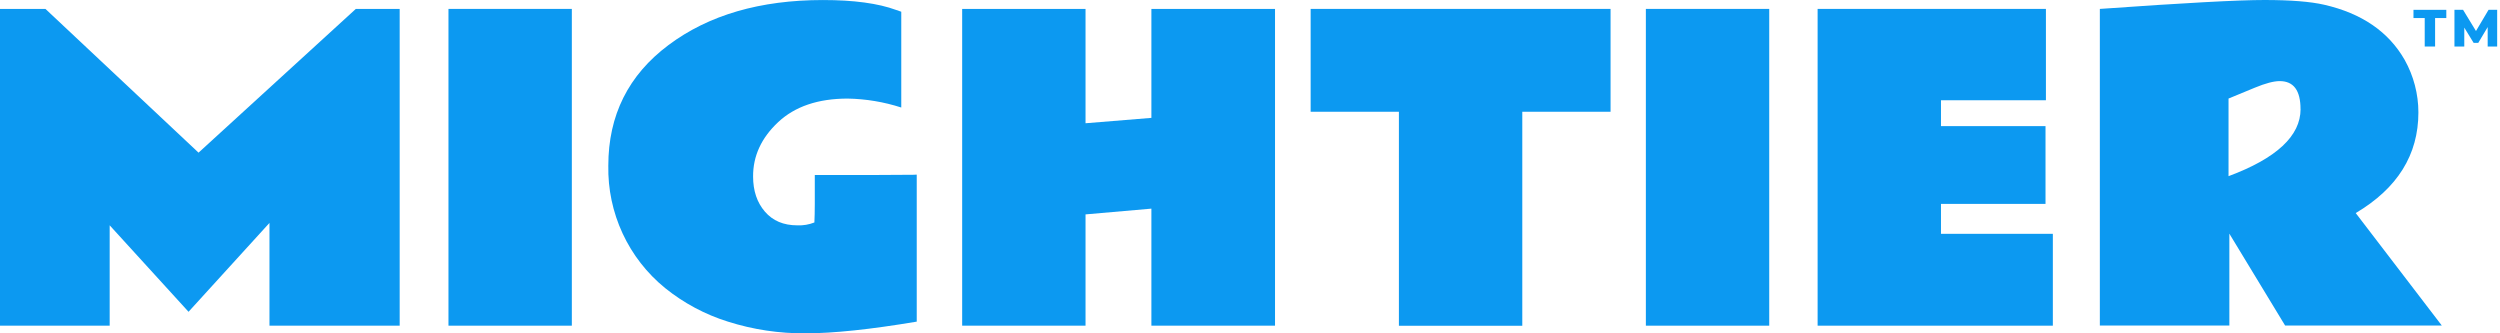 <?xml version="1.0" ?>
<svg xmlns="http://www.w3.org/2000/svg" viewBox="0 0 240 32" fill="none">
	<path d="M0 0.855H4.361L19.06 14.655L34.16 0.855H38.369V31.265H25.869V21.401L18.1 29.932L10.529 21.63V31.265H0V0.855Z" fill="#0C99F1"/>
	<path d="M54.896 31.265H43.053V0.855H54.896V31.265Z" fill="#0C99F1"/>
	<path d="M83.856 16.8L86.771 16.783C87.48 16.783 87.894 16.783 88.007 16.764V30.876C83.552 31.625 79.999 31.999 77.345 31.999C74.813 32.021 72.293 31.642 69.88 30.876C67.683 30.189 65.635 29.094 63.843 27.649C62.104 26.232 60.71 24.438 59.766 22.402C58.823 20.367 58.355 18.143 58.398 15.9C58.398 11.065 60.325 7.206 64.177 4.325C68.03 1.443 72.972 0.003 79.001 0.003C81.96 0.003 84.302 0.32 86.028 0.955C86.19 1.021 86.355 1.078 86.522 1.126V10.322C84.86 9.784 83.127 9.494 81.38 9.464C78.538 9.464 76.31 10.219 74.698 11.73C73.087 13.24 72.286 14.98 72.297 16.949C72.297 18.318 72.675 19.441 73.432 20.319C74.188 21.197 75.226 21.634 76.545 21.633C77.104 21.657 77.662 21.563 78.182 21.357C78.206 20.887 78.218 20.285 78.22 19.549V16.8H83.856Z" fill="#0C99F1"/>
	<path d="M110.534 0.855H122.402V31.265H110.534V20.029L104.211 20.581V31.265H92.368V0.855H104.211V11.832L110.534 11.316V0.855Z" fill="#0C99F1"/>
	<path d="M125.822 0.855H154.614V10.728H146.14V31.273H134.295V10.728H125.822V0.855Z" fill="#0C99F1"/>
	<path d="M169.846 31.265H158.003V0.855H169.846V31.265Z" fill="#0C99F1"/>
	<path d="M174.491 0.855H196.408V9.624H186.334V12.108H196.369V19.574H186.334V22.447H197.073V31.265H174.491V0.855Z" fill="#0C99F1"/>
	<path d="M232.166 10.794C232.166 14.857 230.16 18.077 226.149 20.454L234.412 31.251H219.371L214.019 22.433V31.251H201.585V0.856C209.633 0.283 214.908 -0.002 217.408 8.846e-06C219.909 0.002 221.813 0.154 223.121 0.455C226.726 1.28 229.302 3.044 230.849 5.749C231.711 7.291 232.165 9.028 232.166 10.794ZM220.85 10.471C220.85 8.681 220.184 7.786 218.852 7.786C218.279 7.786 217.486 7.996 216.47 8.415L213.939 9.461V16.913C218.548 15.196 220.854 13.049 220.855 10.471H220.85Z" fill="#0C99F1"/>
	<path d="M232.773 1.733H231.694V0.944H234.846V1.733H233.769V4.466H232.773V1.733Z" fill="#0C99F1"/>
	<path d="M238.817 4.466V2.6L237.912 4.118H237.47L236.571 2.65V4.466H235.627V0.944H236.455L237.694 2.978L238.9 0.944H239.728V4.466H238.817Z" fill="#0C99F1"/>
</svg>